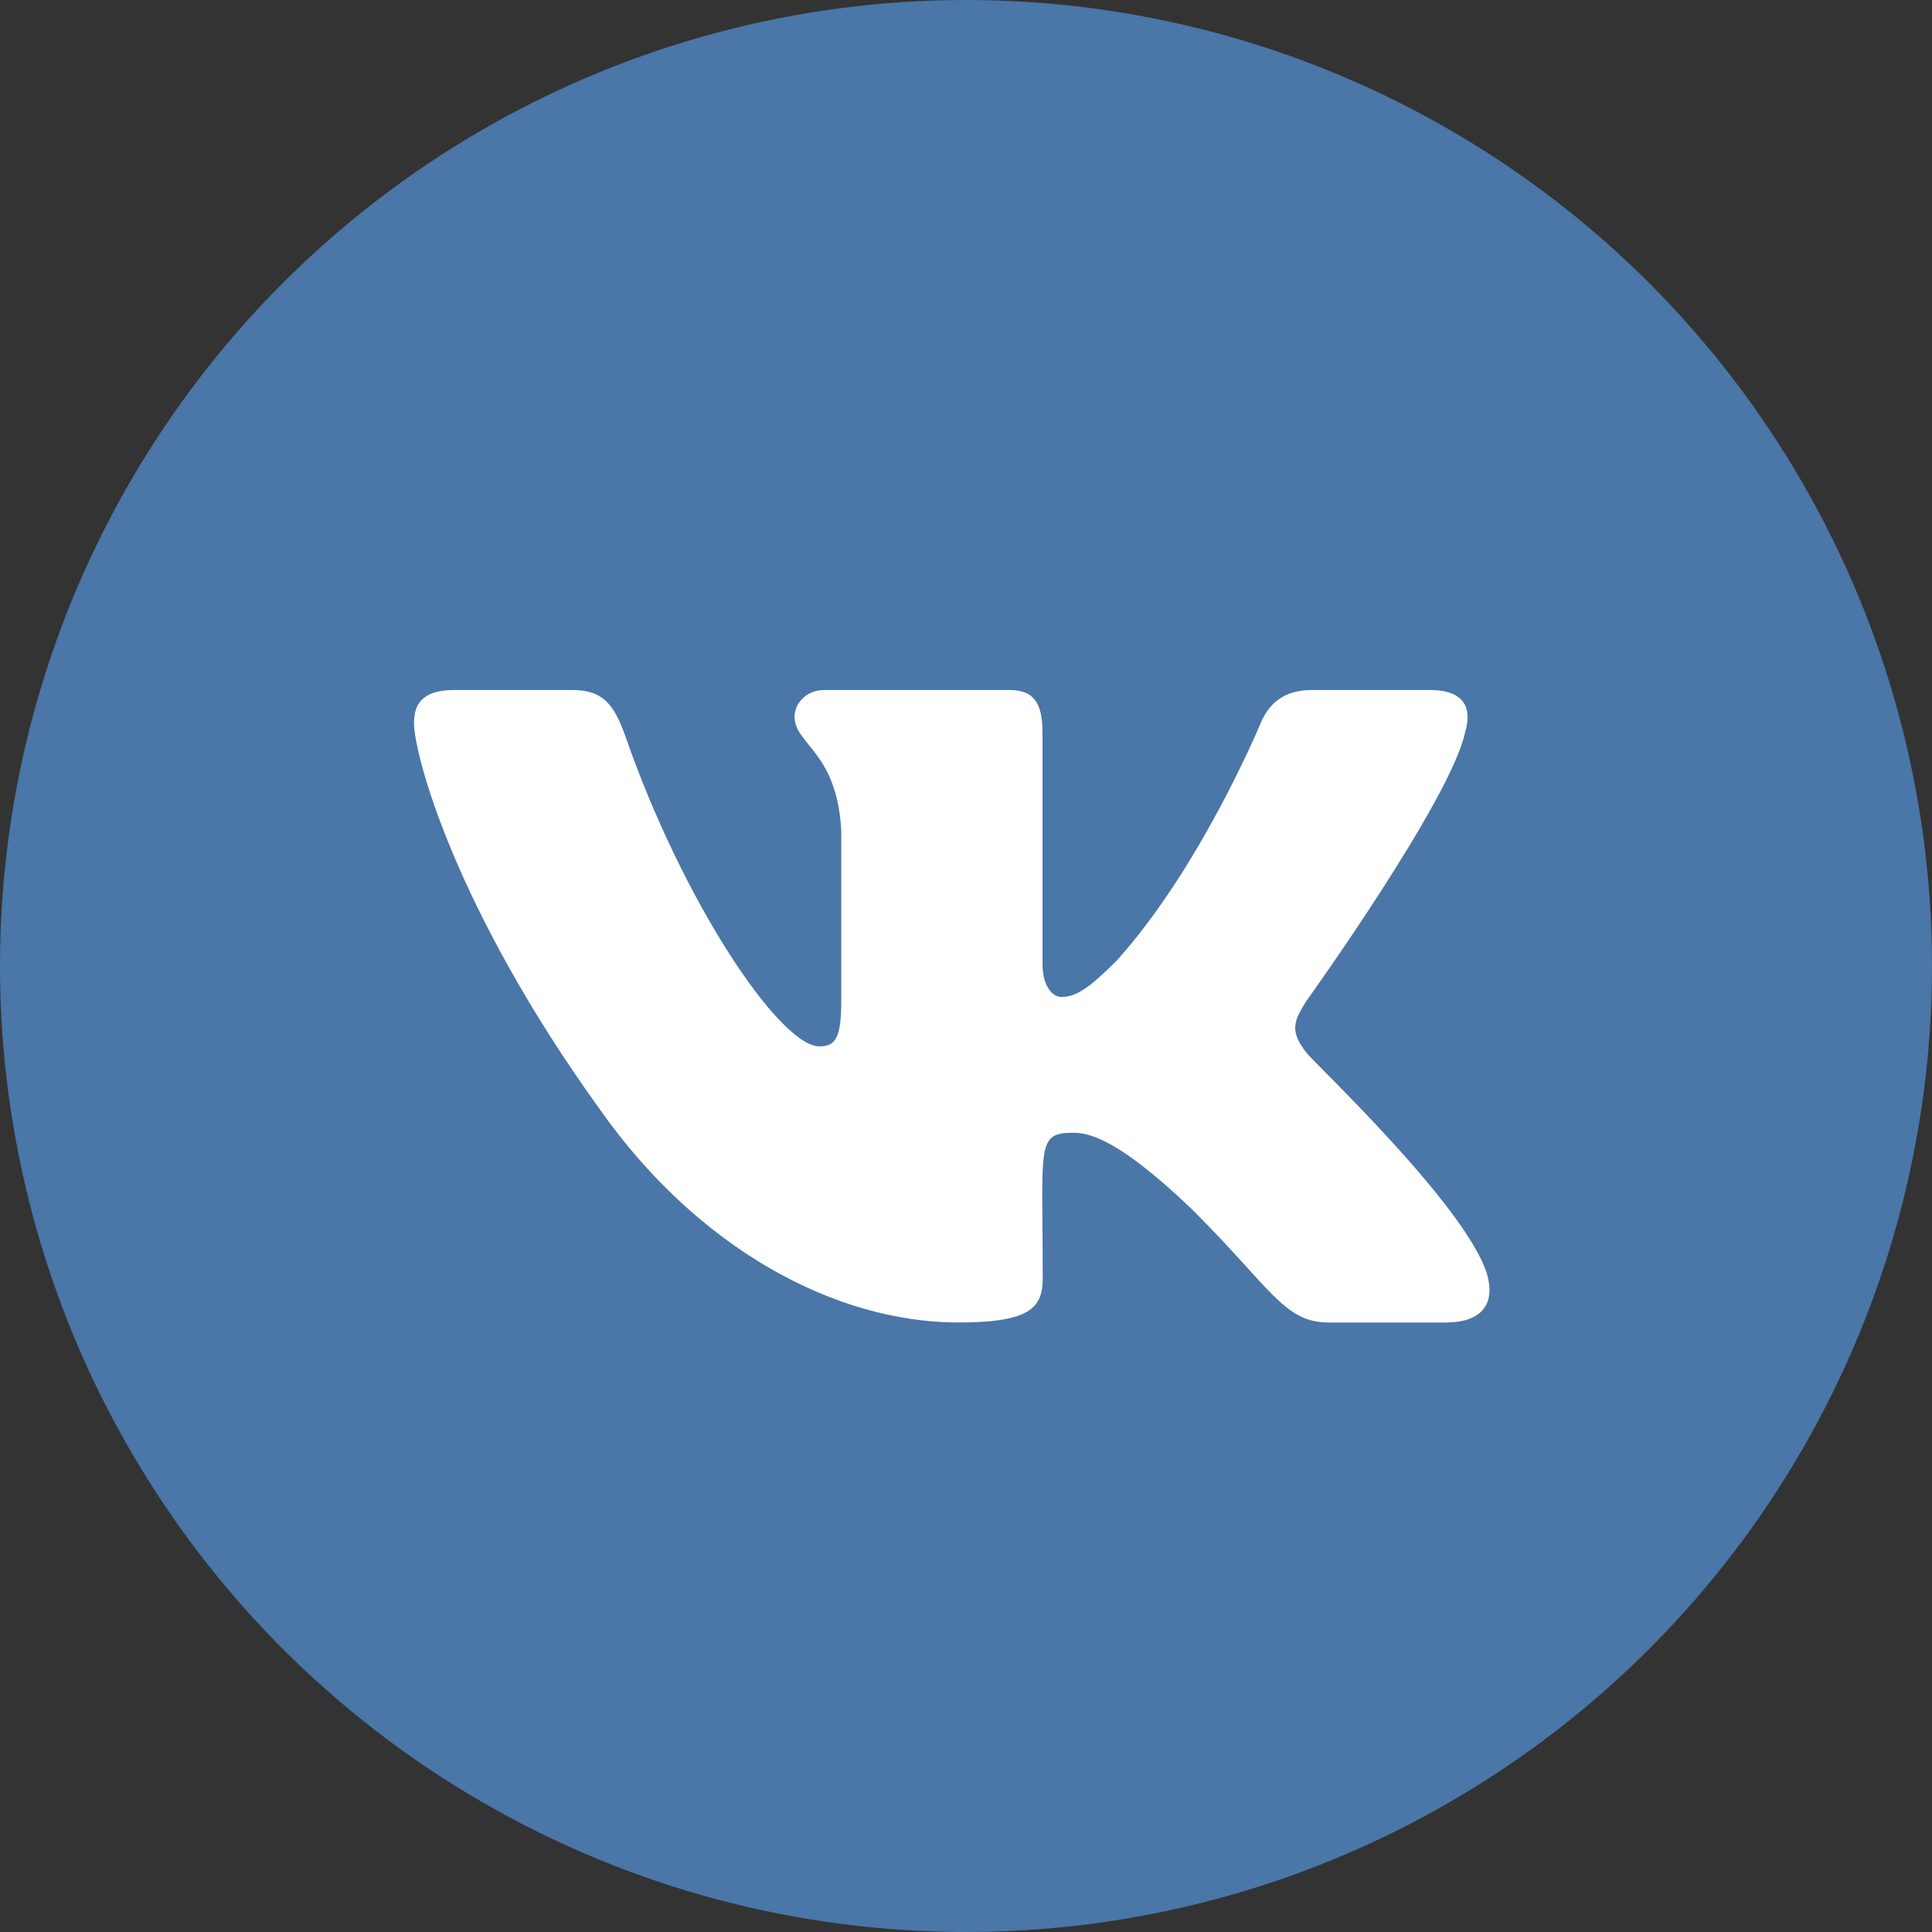 <svg width="42" height="42" viewBox="0 0 42 42" fill="none" xmlns="http://www.w3.org/2000/svg">
<rect x="0" y="0" width="42" height="42" fill="#333333" stroke="none"/>
<circle cx="21" cy="21" r="21" fill="#4A76A8"/>
<path d="M31.847 15.932C32.008 15.395 31.847 15 31.075 15H28.518C27.867 15 27.568 15.339 27.407 15.718C27.407 15.718 26.105 18.859 24.265 20.895C23.67 21.484 23.397 21.673 23.071 21.673C22.911 21.673 22.663 21.484 22.663 20.947V15.932C22.663 15.288 22.481 15 21.943 15H17.924C17.516 15 17.273 15.301 17.273 15.58C17.273 16.19 18.193 16.332 18.288 18.051V21.78C18.288 22.597 18.141 22.747 17.815 22.747C16.947 22.747 14.838 19.593 13.588 15.984C13.336 15.284 13.088 15 12.433 15H9.877C9.148 15 9 15.339 9 15.718C9 16.388 9.868 19.718 13.041 24.118C15.155 27.122 18.132 28.75 20.84 28.75C22.468 28.75 22.668 28.389 22.668 27.766C22.668 24.896 22.52 24.625 23.336 24.625C23.713 24.625 24.365 24.814 25.884 26.262C27.62 27.981 27.906 28.75 28.878 28.75H31.435C32.164 28.75 32.533 28.389 32.32 27.676C31.834 26.176 28.549 23.091 28.401 22.885C28.023 22.404 28.132 22.189 28.401 21.759C28.405 21.755 31.526 17.406 31.847 15.932Z" fill="white"/>
</svg>
